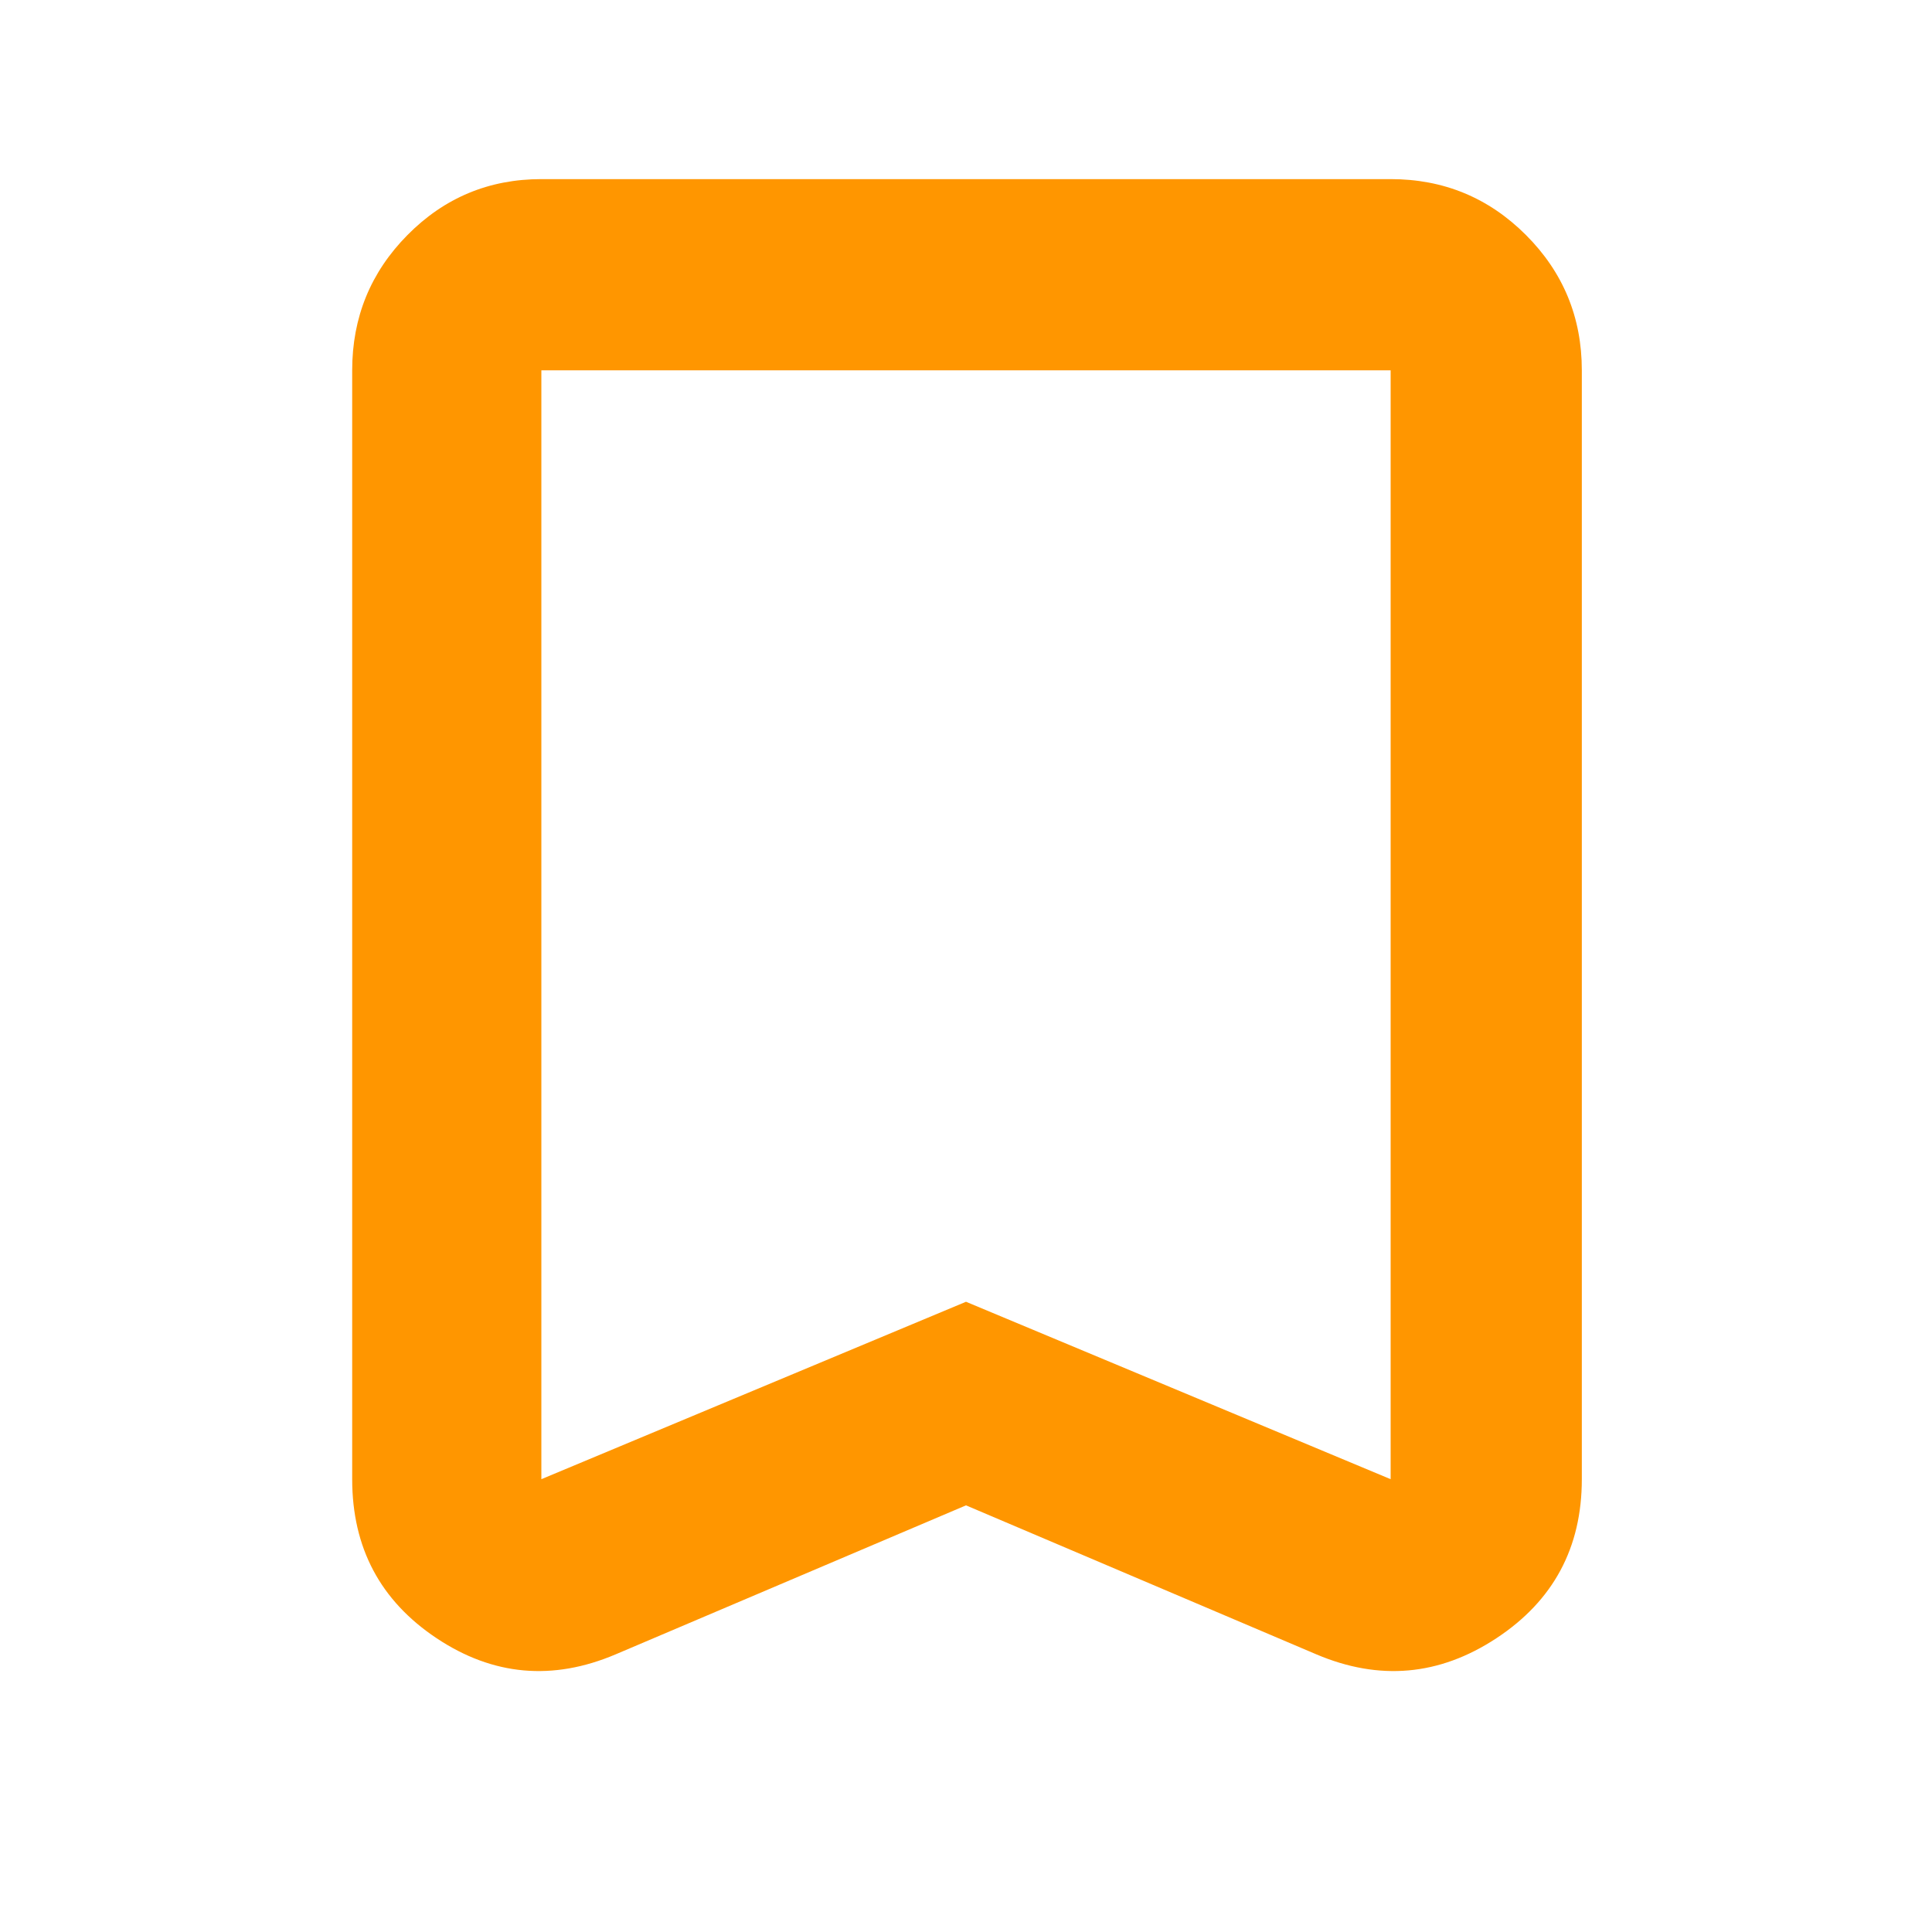 <svg fill="rgb(255,150,0)" xmlns="http://www.w3.org/2000/svg" height="48" viewBox="0 -960 960 960" width="48"><path d="m480-212-174 74q-47 20-89-7.94T175-225v-551q0-39.46 27.48-67.23Q229.95-871 269-871h422q39.46 0 67.23 27.77Q786-815.46 786-776v551q0 51.12-42.5 79.06Q701-118 654-138l-174-74Zm0-101.16L691-225v-551H269v551l211-88.16ZM480-776H269h422-211Z"/></svg>